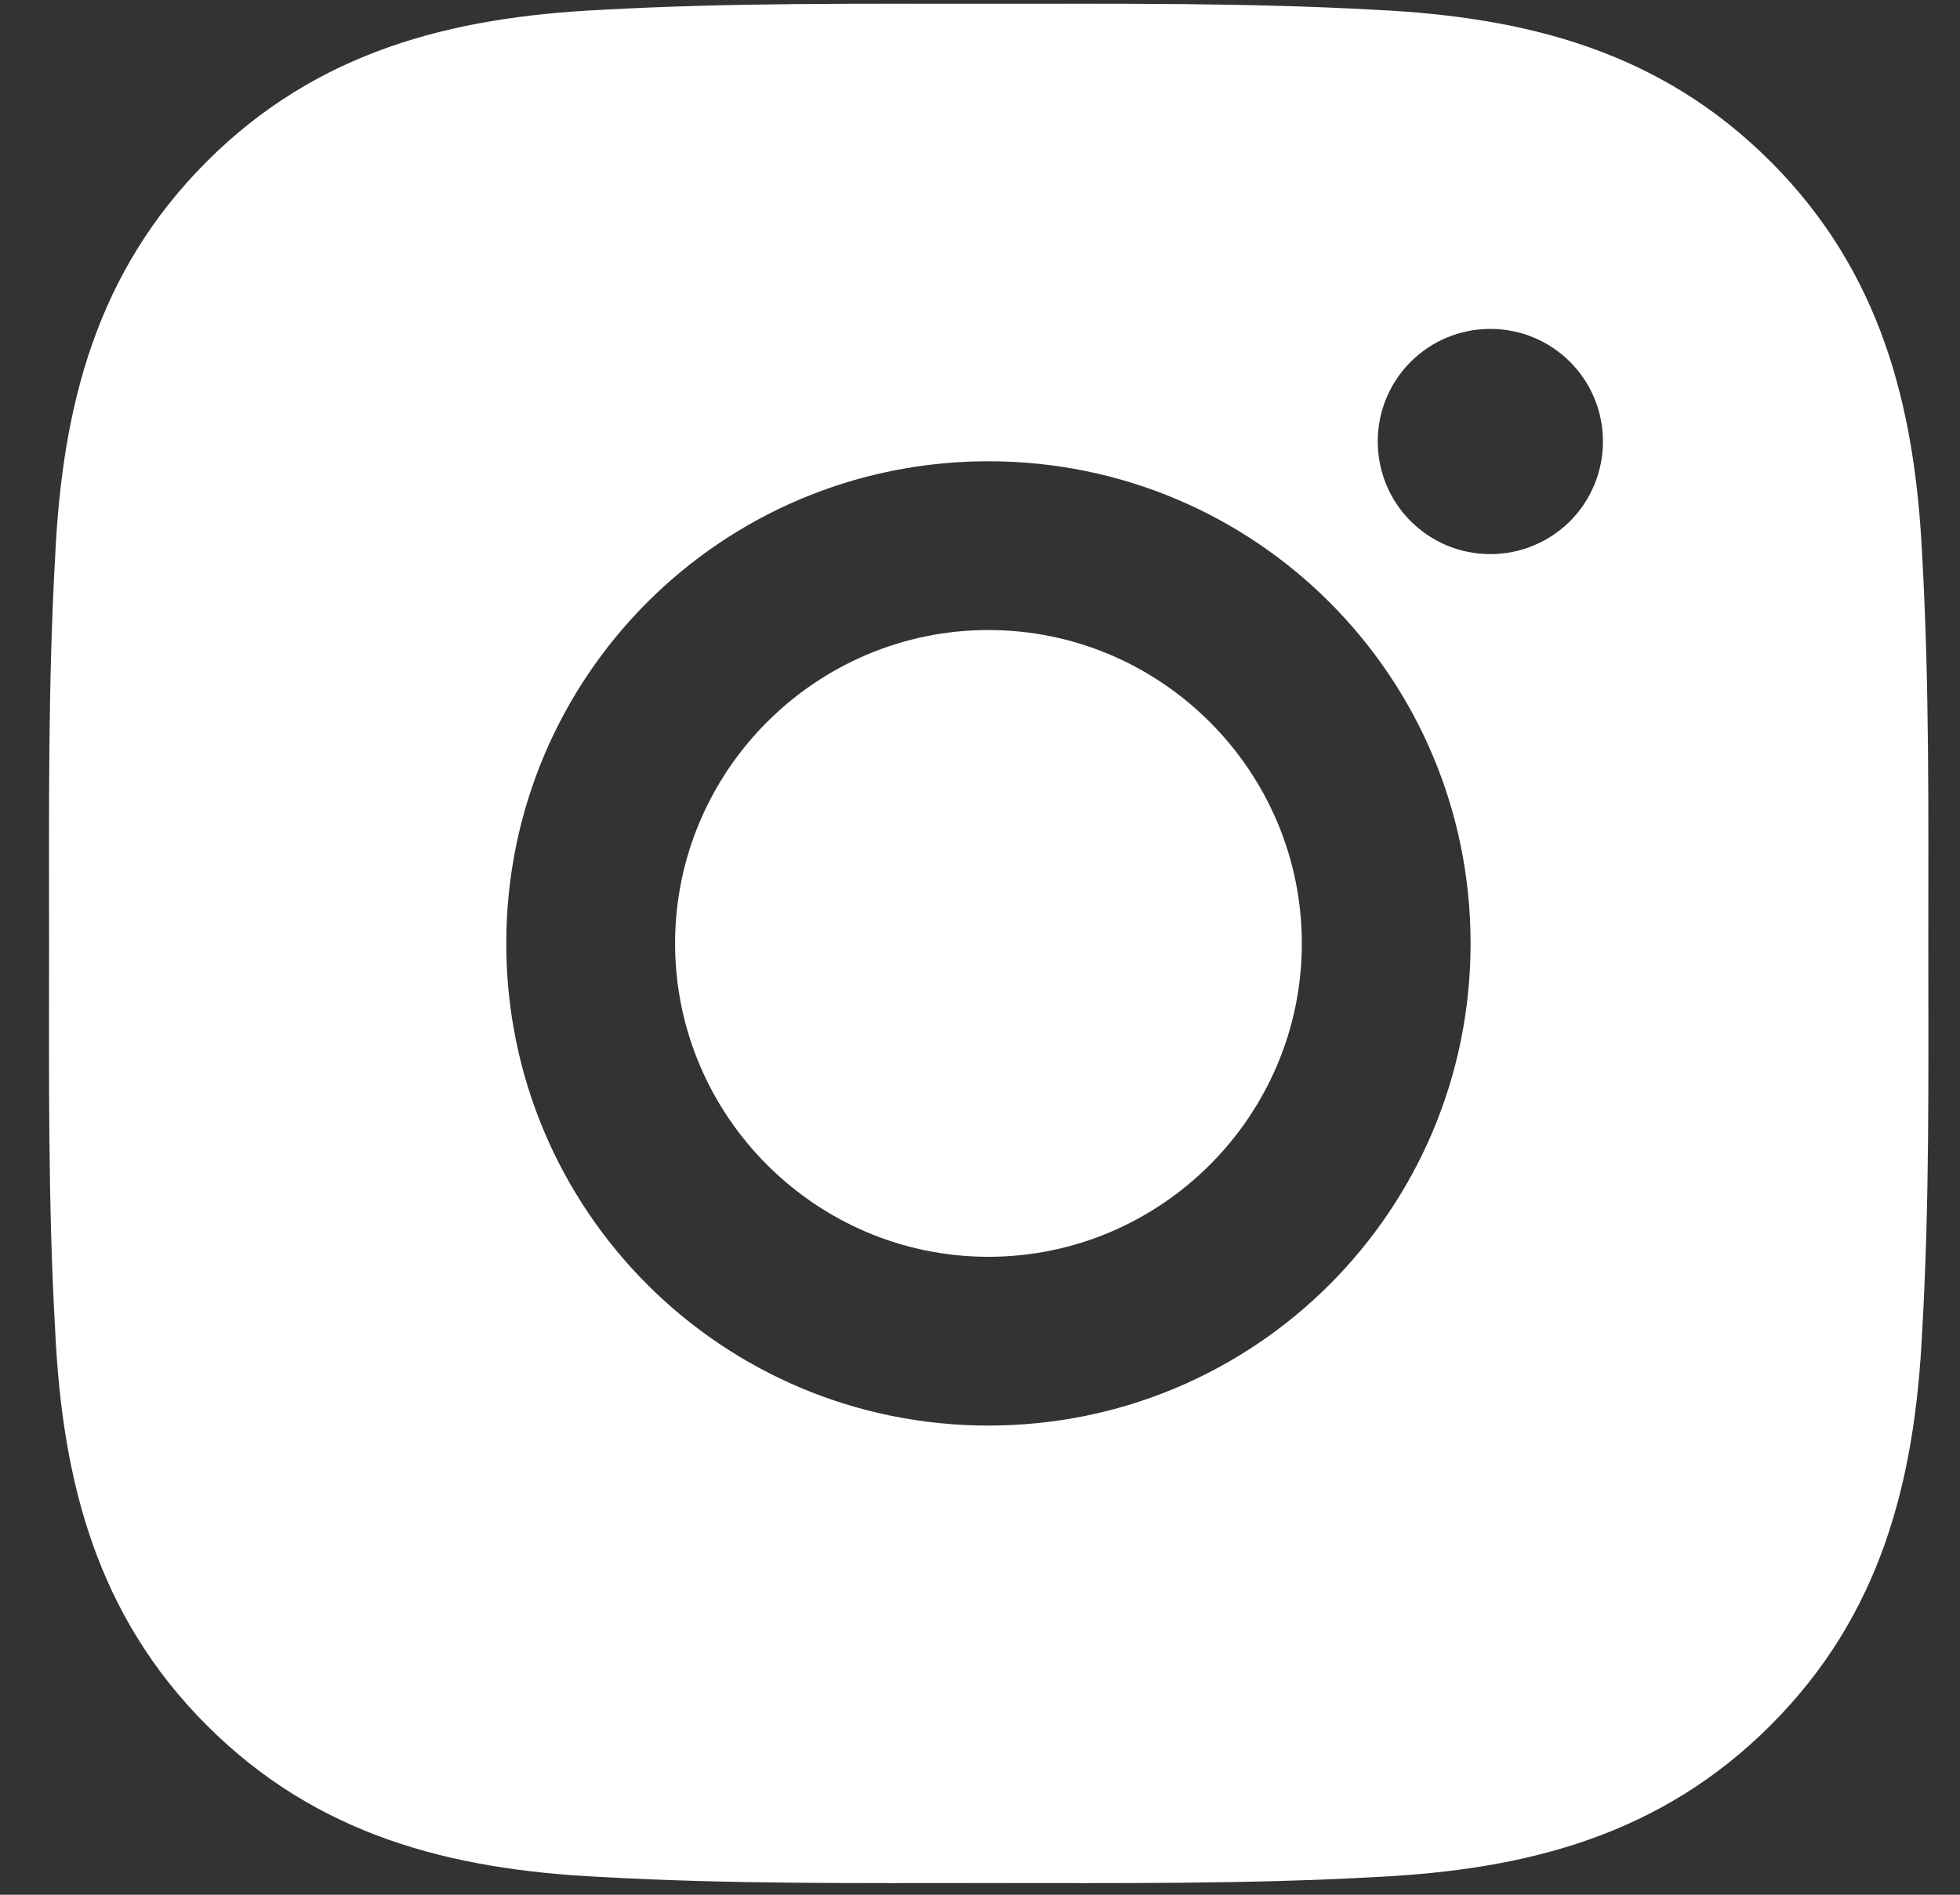 <svg width="30" height="29" viewBox="0 0 30 29" fill="none" xmlns="http://www.w3.org/2000/svg">
<rect x="0" y="0" width="30" height="29" fill="#333333" stroke="none"/>
<path d="M15.129 9.643C12.488 9.643 10.333 11.799 10.333 14.44C10.333 17.081 12.488 19.236 15.129 19.236C17.77 19.236 19.926 17.081 19.926 14.44C19.926 11.799 17.77 9.643 15.129 9.643ZM29.515 14.44C29.515 12.453 29.533 10.485 29.421 8.503C29.31 6.2 28.784 4.156 27.1 2.472C25.413 0.785 23.373 0.263 21.07 0.151C19.084 0.04 17.116 0.058 15.133 0.058C13.147 0.058 11.178 0.04 9.196 0.151C6.893 0.263 4.849 0.788 3.165 2.472C1.478 4.16 0.956 6.2 0.845 8.503C0.733 10.489 0.751 12.457 0.751 14.44C0.751 16.422 0.733 18.394 0.845 20.377C0.956 22.679 1.482 24.723 3.165 26.407C4.853 28.095 6.893 28.616 9.196 28.728C11.182 28.839 13.15 28.821 15.133 28.821C17.119 28.821 19.087 28.839 21.07 28.728C23.373 28.616 25.416 28.091 27.1 26.407C28.788 24.72 29.31 22.679 29.421 20.377C29.536 18.394 29.515 16.426 29.515 14.44ZM15.129 21.819C11.045 21.819 7.749 18.523 7.749 14.44C7.749 10.356 11.045 7.06 15.129 7.06C19.213 7.06 22.509 10.356 22.509 14.44C22.509 18.523 19.213 21.819 15.129 21.819ZM22.811 8.481C21.858 8.481 21.088 7.711 21.088 6.757C21.088 5.804 21.858 5.034 22.811 5.034C23.765 5.034 24.535 5.804 24.535 6.757C24.535 6.984 24.491 7.208 24.404 7.417C24.318 7.627 24.191 7.817 24.031 7.977C23.871 8.137 23.68 8.264 23.471 8.35C23.262 8.437 23.038 8.481 22.811 8.481Z" fill="white"/>
</svg>